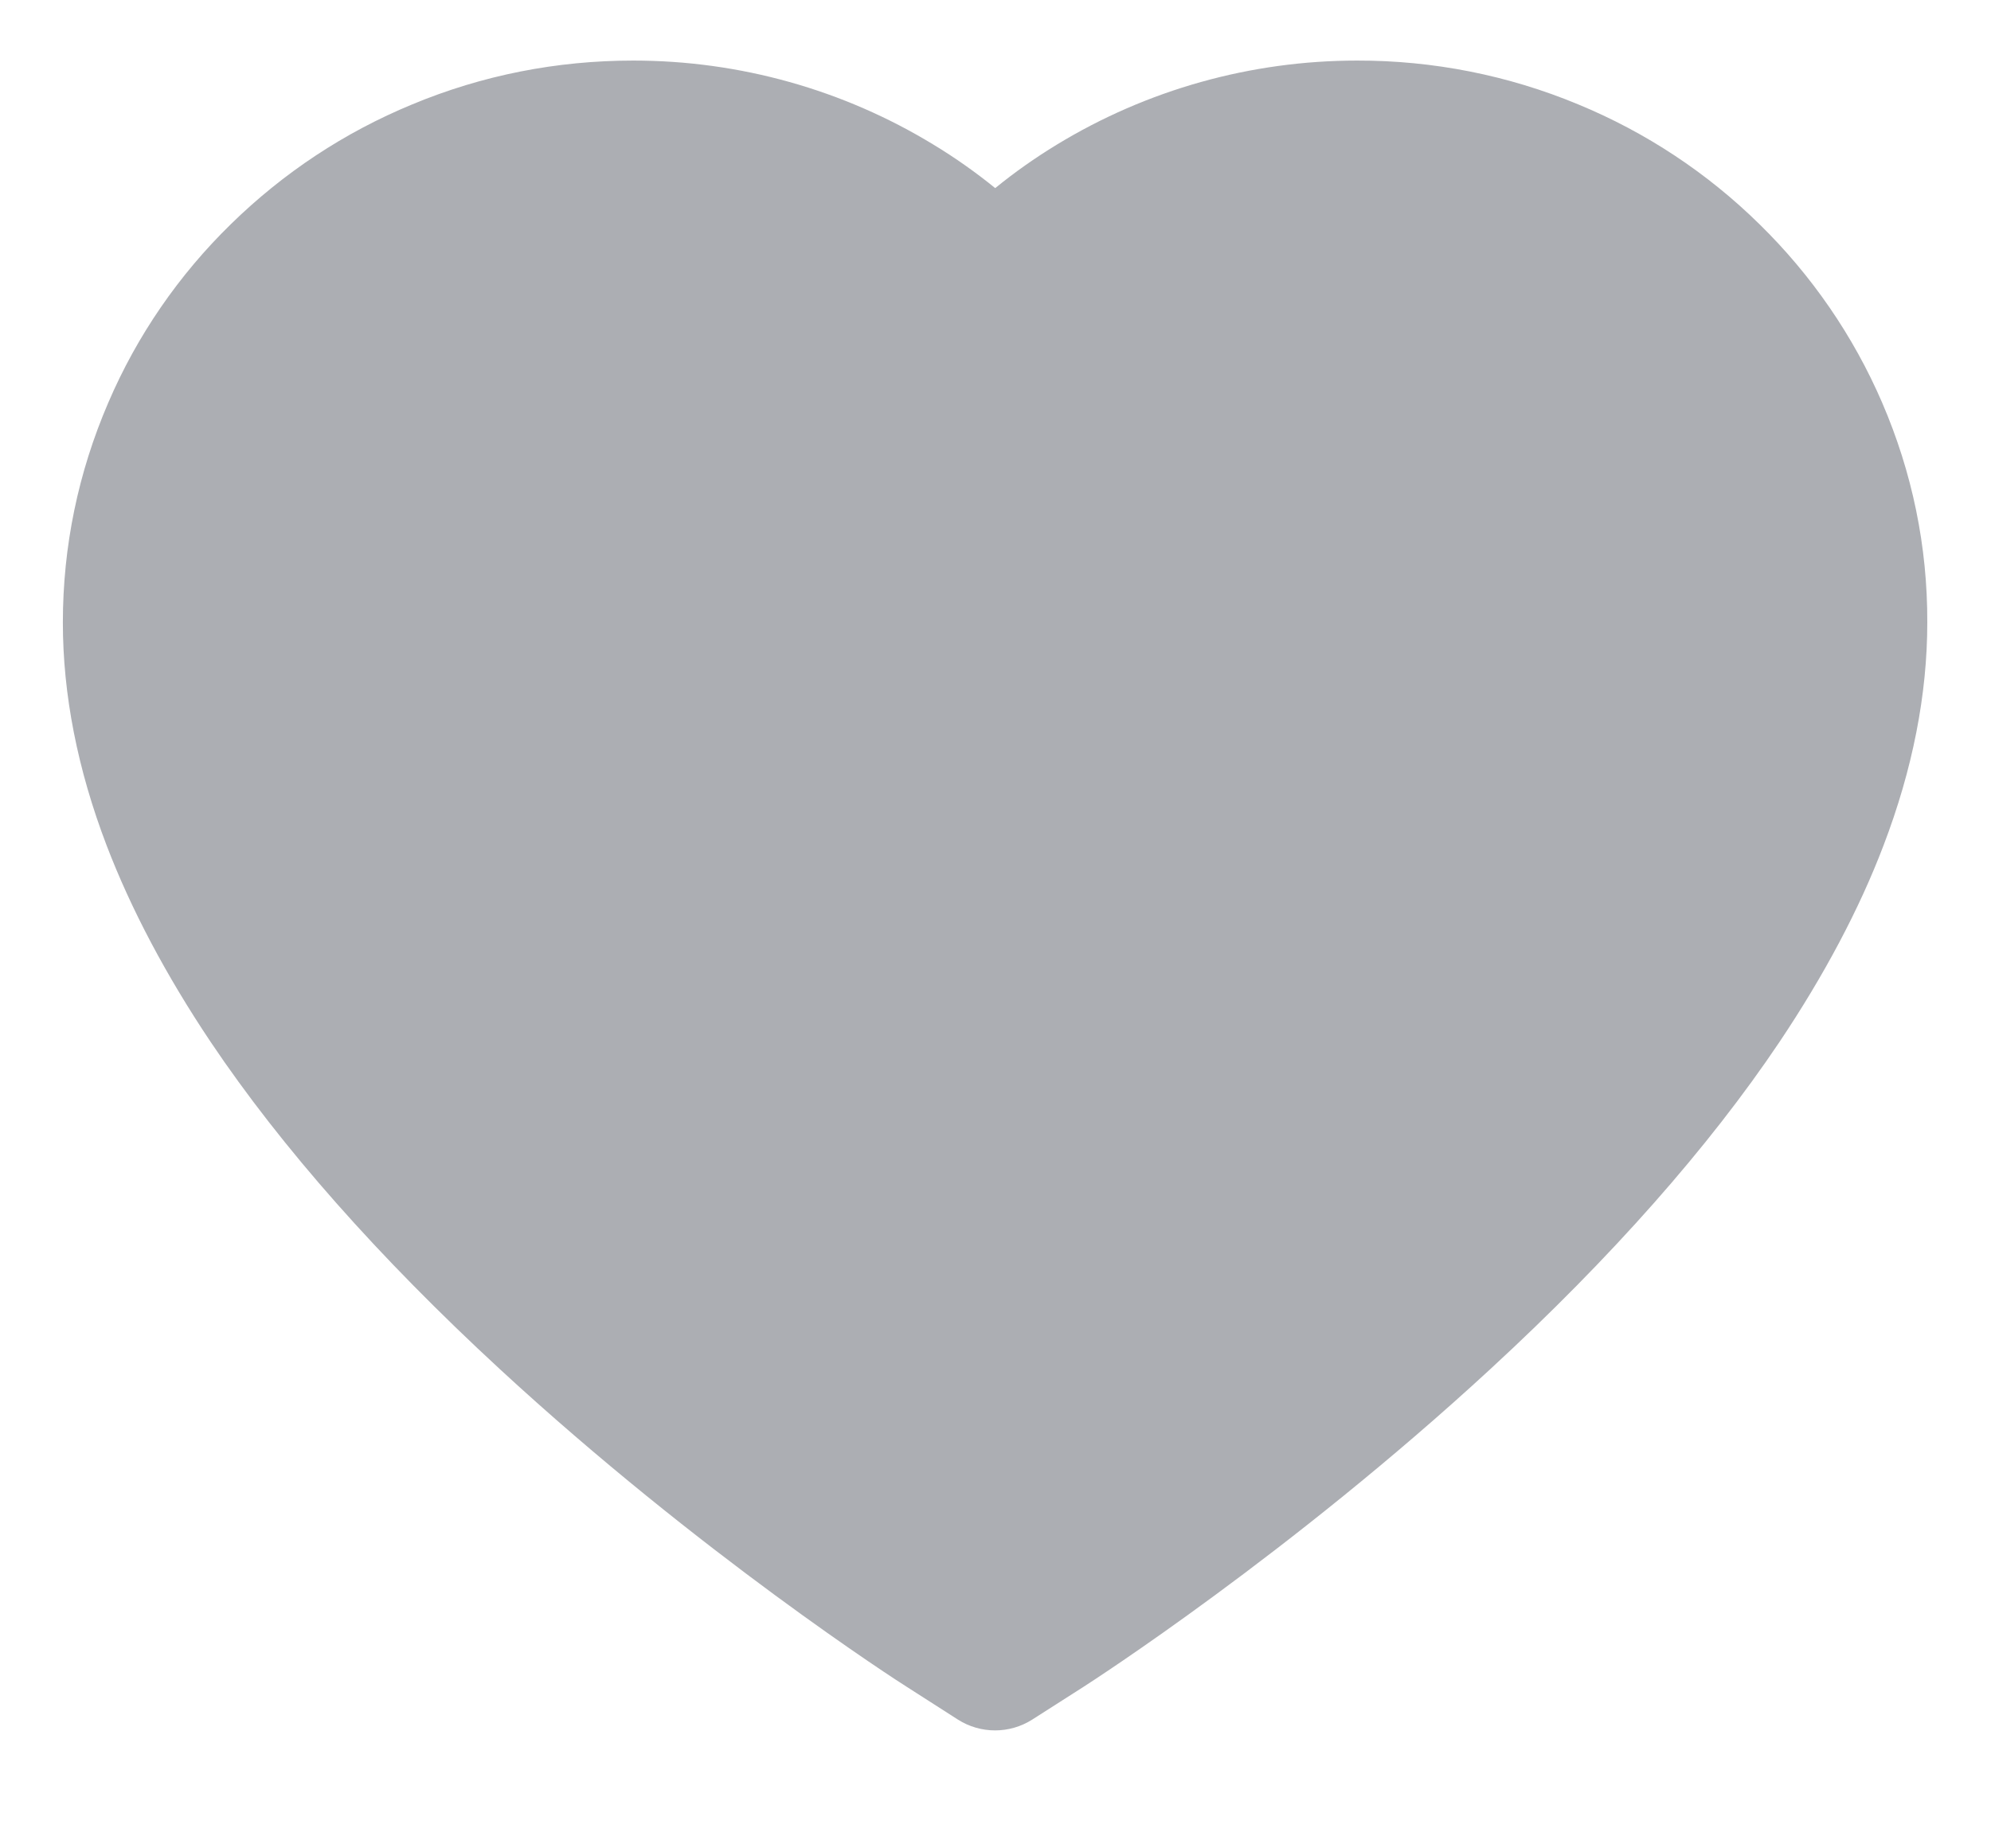 <svg width="14" height="13" viewBox="0 0 14 13" fill="none" xmlns="http://www.w3.org/2000/svg">
<path d="M6.565 1.018C6.717 1.11 6.861 1.212 6.998 1.323C7.134 1.212 7.279 1.11 7.43 1.018C8.065 0.631 8.795 0.426 9.543 0.426C10.076 0.425 10.604 0.529 11.097 0.734C11.572 0.93 12.005 1.216 12.371 1.576C12.738 1.935 13.032 2.362 13.235 2.833C13.446 3.323 13.554 3.843 13.552 4.379C13.552 4.884 13.449 5.411 13.244 5.947C13.074 6.394 12.827 6.859 12.513 7.328C12.015 8.07 11.331 8.844 10.481 9.628C9.071 10.929 7.678 11.826 7.619 11.864L7.259 12.094C7.099 12.196 6.895 12.196 6.735 12.094L6.376 11.864C6.316 11.827 4.922 10.929 3.513 9.628C2.664 8.844 1.979 8.07 1.481 7.328C1.167 6.859 0.921 6.394 0.75 5.947C0.545 5.411 0.442 4.884 0.442 4.379C0.442 3.843 0.55 3.323 0.761 2.833C0.963 2.361 1.257 1.934 1.624 1.576C1.993 1.215 2.422 0.931 2.899 0.734C3.392 0.529 3.914 0.426 4.453 0.426C5.201 0.426 5.931 0.631 6.565 1.018Z" fill="#ACAEB3"/>
</svg>
